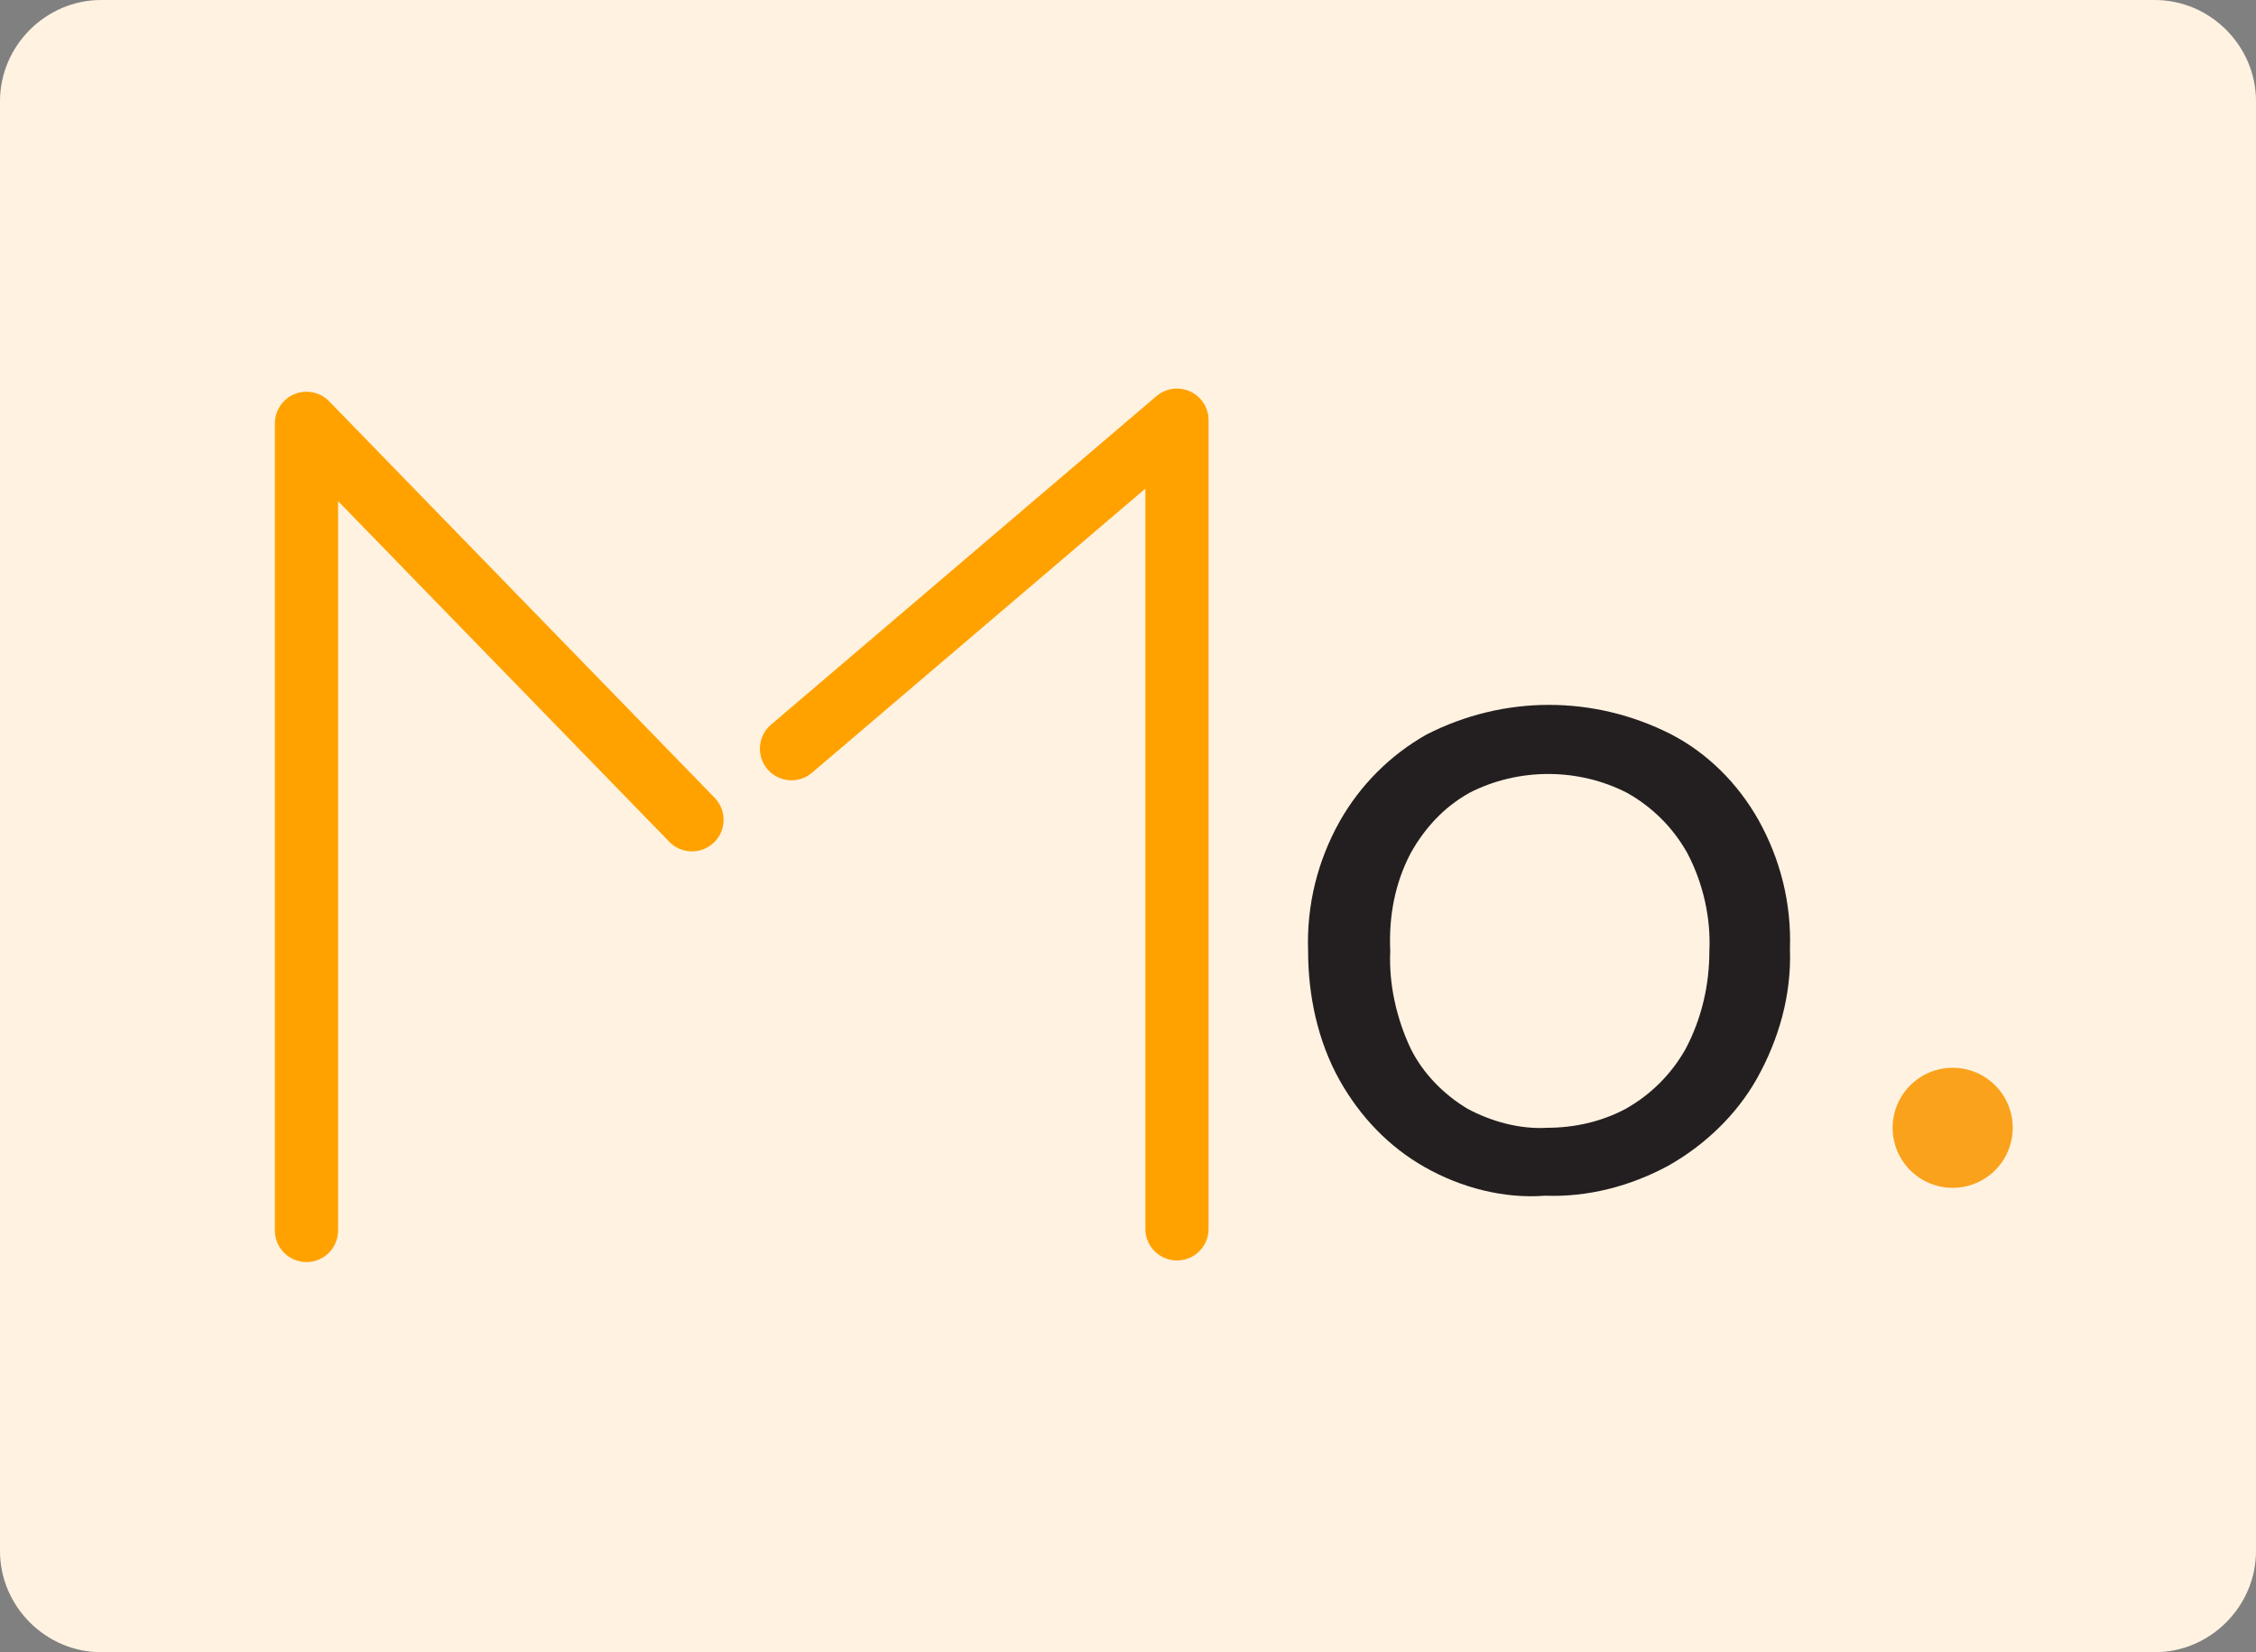 <?xml version="1.0" encoding="utf-8"?>
<!-- Generator: Adobe Illustrator 24.0.1, SVG Export Plug-In . SVG Version: 6.00 Build 0)  -->
<svg version="1.1" id="Layer_1" xmlns="http://www.w3.org/2000/svg" xmlns:xlink="http://www.w3.org/1999/xlink" x="0px" y="0px"
	 viewBox="0 0 142.8 104.6" style="enable-background:new 0 0 142.8 104.6;" xml:space="preserve">
<rect x="0" y="0" width="142.8" height="104.6" fill="#808080" stroke="none"/>
<style type="text/css">
	.st0{fill:#FFF2E1;}
	.st1{fill:none;stroke:#FFA200;stroke-width:4;stroke-linecap:round;stroke-linejoin:round;}
	.st2{fill:#231F20;}
	.st3{fill:#FAA21B;}
</style>
<title>logo</title>
<g id="Layer_2_1_">
	<g id="Layer_1-2">
		<path class="st0" d="M6.4,0h130c3.5,0,6.4,2.9,6.4,6.4v91.8c0,3.5-2.9,6.4-6.4,6.4H6.4c-3.5,0-6.4-2.9-6.4-6.4V6.4
			C0,2.9,2.9,0,6.4,0z"/>
		<polyline class="st1" points="19.4,77.9 19.4,26.8 43.8,51.9 		"/>
		<polyline class="st1" points="74.5,77.8 74.5,26.6 50.1,47.4 		"/>
		<path class="st2" d="M90.2,73.9c-2.3-1.3-4.1-3.2-5.4-5.5c-1.4-2.5-2-5.4-2-8.2c-0.1-2.9,0.6-5.7,2-8.2c1.3-2.3,3.2-4.2,5.5-5.5
			c4.9-2.5,10.6-2.5,15.5,0c2.3,1.2,4.2,3.1,5.5,5.4c1.4,2.5,2.1,5.3,2,8.2c0.1,2.9-0.7,5.7-2.1,8.2c-1.3,2.3-3.3,4.2-5.6,5.5
			c-2.4,1.3-5.1,2-7.8,1.9C95.2,75.9,92.5,75.2,90.2,73.9z M102.9,70.2c1.6-0.9,2.9-2.2,3.8-3.8c1-1.9,1.5-4,1.5-6.2
			c0.1-2.1-0.4-4.3-1.4-6.2c-0.9-1.6-2.2-2.9-3.8-3.8c-3.1-1.6-6.9-1.6-10,0c-1.6,0.9-2.8,2.2-3.7,3.8c-1,1.9-1.4,4-1.3,6.2
			c-0.1,2.1,0.4,4.3,1.3,6.2c0.8,1.6,2.1,2.9,3.6,3.8c1.5,0.8,3.3,1.3,5,1.2C99.7,71.4,101.4,71,102.9,70.2z"/>
		<circle class="st3" cx="123.6" cy="71.4" r="3.8"/>
	</g>
</g>
</svg>
